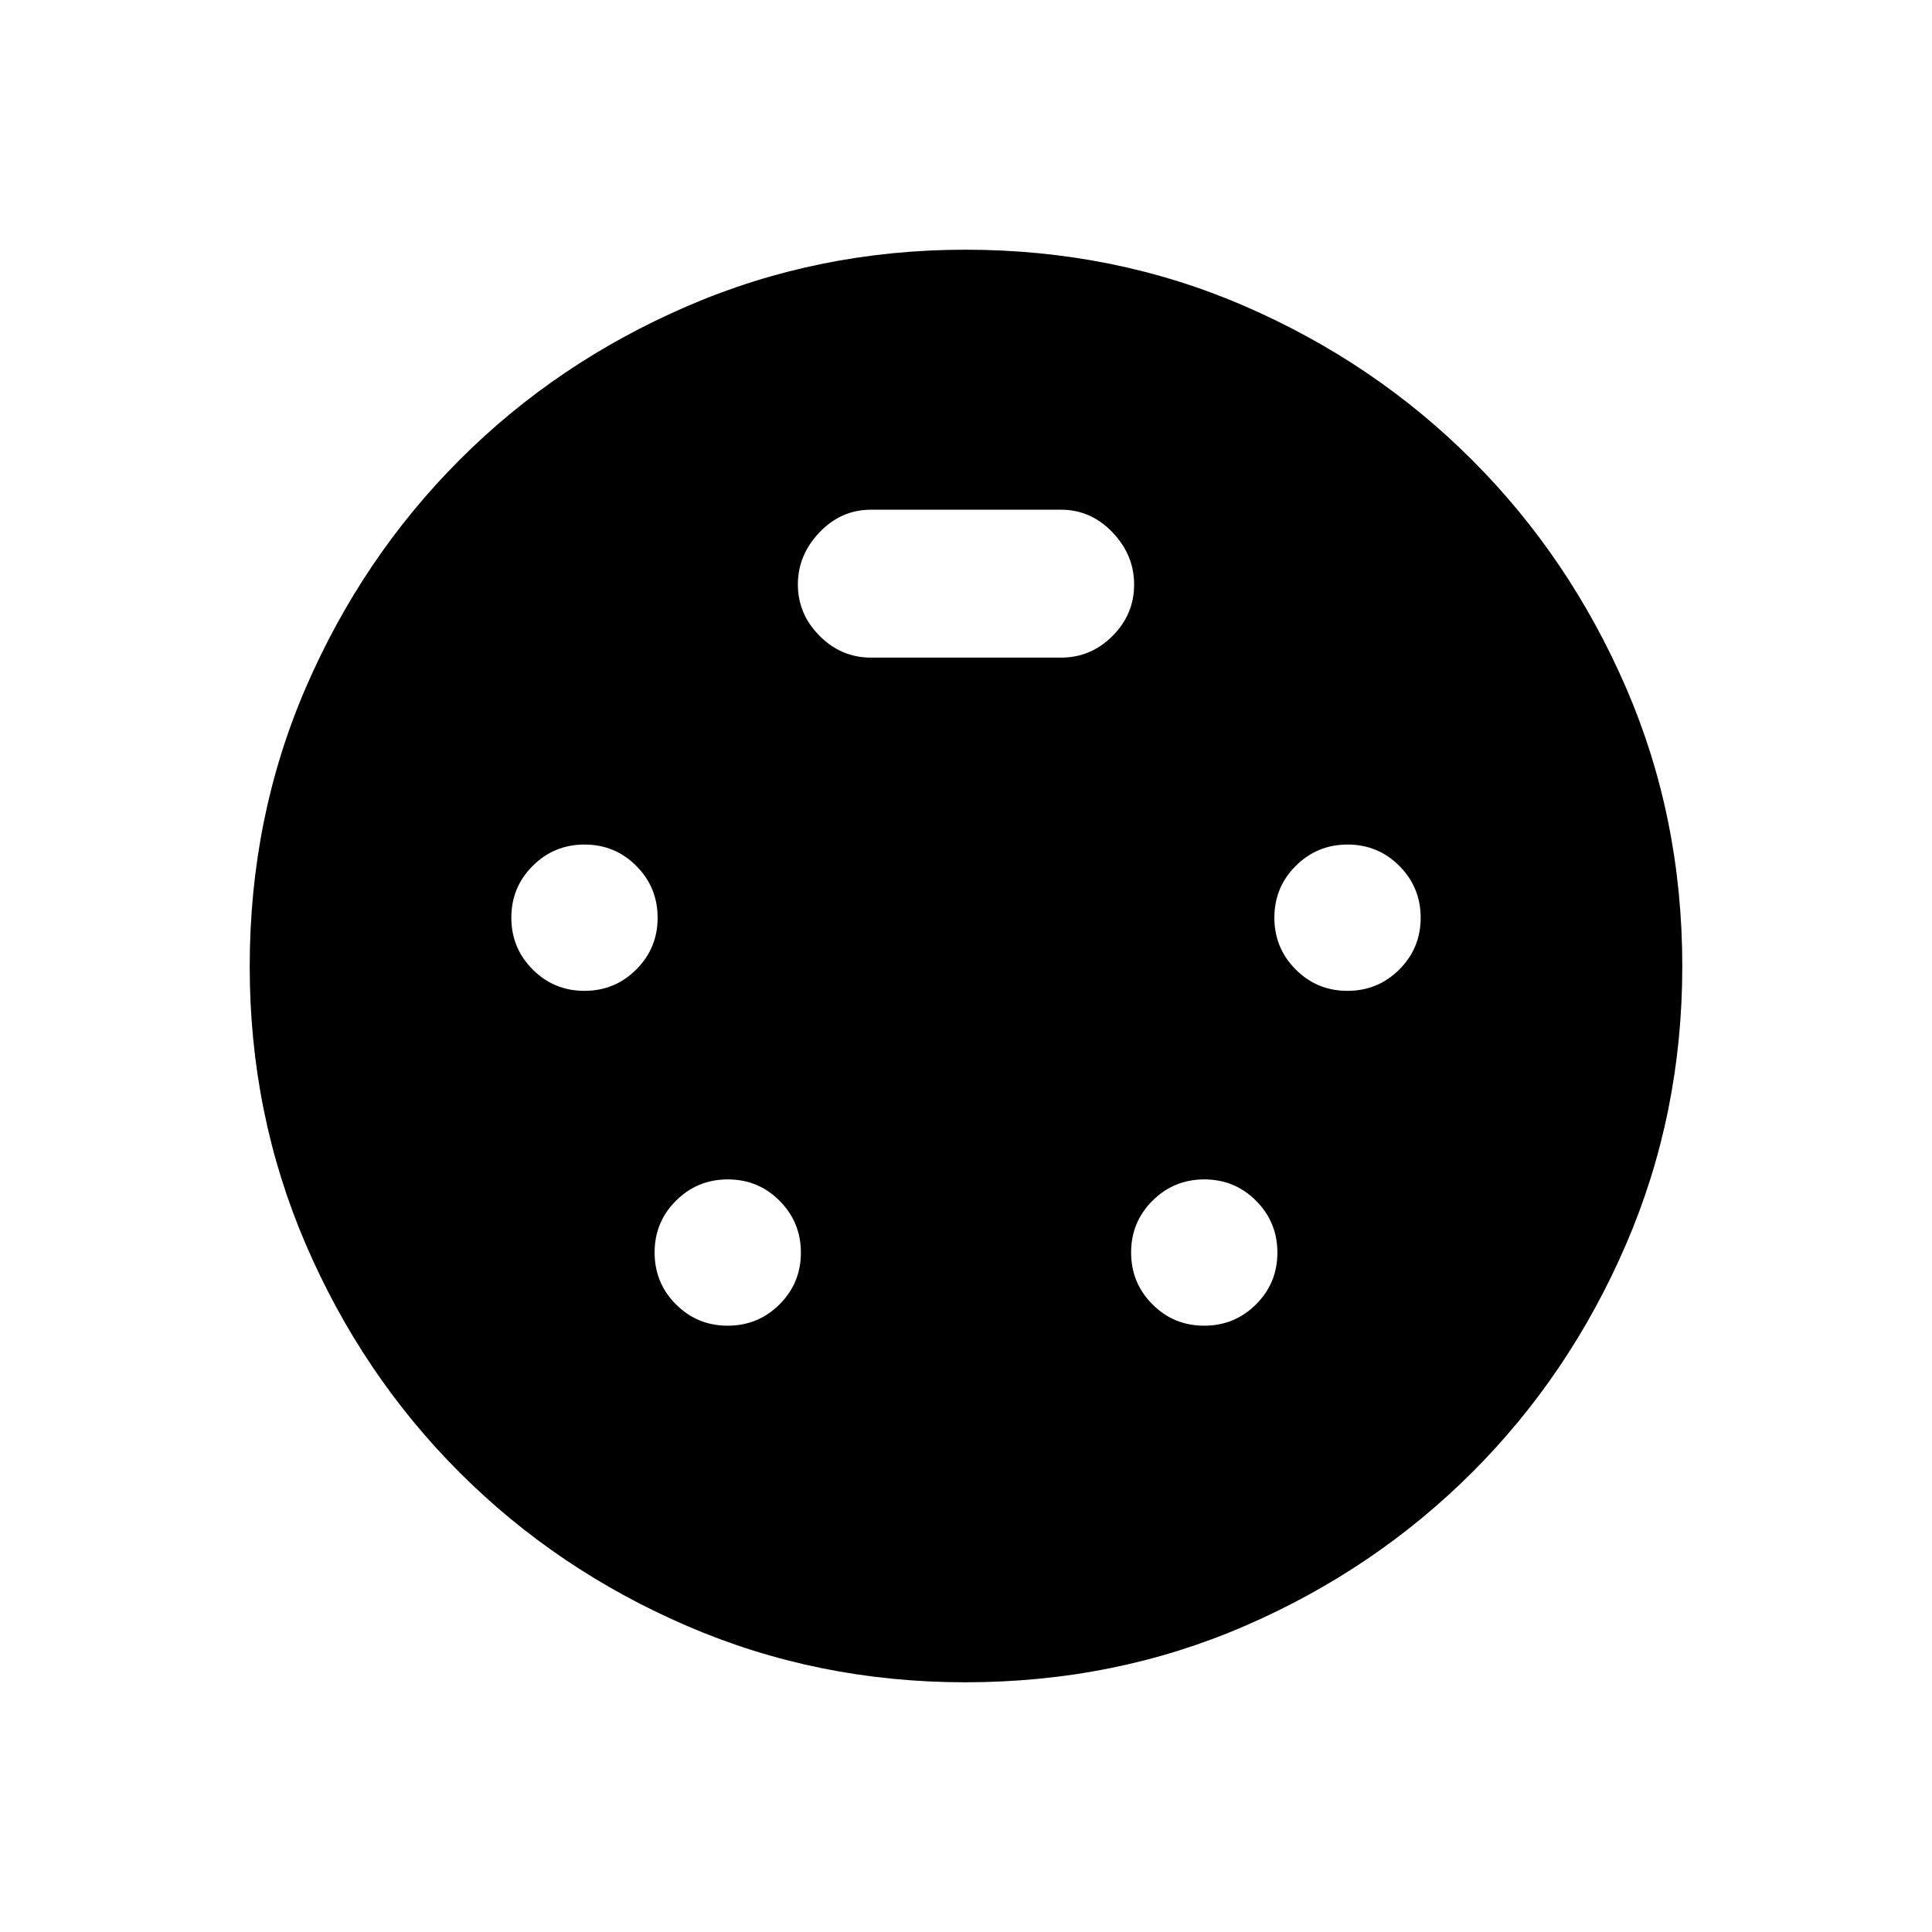 <svg xmlns="http://www.w3.org/2000/svg" height="20" viewBox="0 -960 960 960" width="20"><path d="M479.64-124.08q-73.21 0-138.01-27.89-64.81-27.9-113.28-76.38-48.48-48.47-76.38-113.28-27.89-64.8-27.89-138.1 0-74.2 27.95-138.75 27.96-64.55 76.32-112.99 48.37-48.45 113.27-76.45t138.11-28q74.1 0 138.7 28.01t113.04 76.47q48.45 48.45 76.45 113.04 28 64.58 28 138.52 0 73.45-28 138.31-28 64.85-76.45 113.22-48.44 48.36-113.01 76.32-64.57 27.95-138.82 27.95ZM290.39-467.65q15.13 0 25.75-10.6 10.63-10.59 10.63-25.72 0-15.13-10.59-25.75-10.59-10.63-25.72-10.63-15.13 0-25.76 10.6-10.62 10.59-10.62 25.72 0 15.13 10.59 25.75 10.59 10.63 25.72 10.63Zm379.15 0q15.13 0 25.76-10.6 10.62-10.59 10.62-25.72 0-15.13-10.59-25.75-10.59-10.63-25.72-10.63-15.13 0-25.75 10.6-10.63 10.59-10.63 25.72 0 15.13 10.59 25.75 10.59 10.63 25.72 10.63ZM361.58-301.27q15.13 0 25.76-10.59 10.62-10.59 10.62-25.72 0-15.13-10.59-25.76-10.59-10.62-25.72-10.62-15.13 0-25.76 10.59-10.62 10.59-10.62 25.72 0 15.13 10.59 25.76 10.59 10.62 25.72 10.62Zm236.77 0q15.13 0 25.76-10.59 10.62-10.59 10.62-25.72 0-15.13-10.59-25.76-10.59-10.62-25.72-10.62-15.13 0-25.76 10.59-10.62 10.59-10.62 25.72 0 15.13 10.59 25.76 10.59 10.62 25.72 10.62ZM432.81-633.23h94.38q14.86 0 25.6-10.75 10.75-10.74 10.75-25.6 0-14.65-10.75-25.9-10.74-11.25-25.6-11.25h-94.38q-14.86 0-25.6 11.25-10.75 11.25-10.75 25.9 0 14.66 10.75 25.5 10.74 10.85 25.6 10.85Z"/></svg>